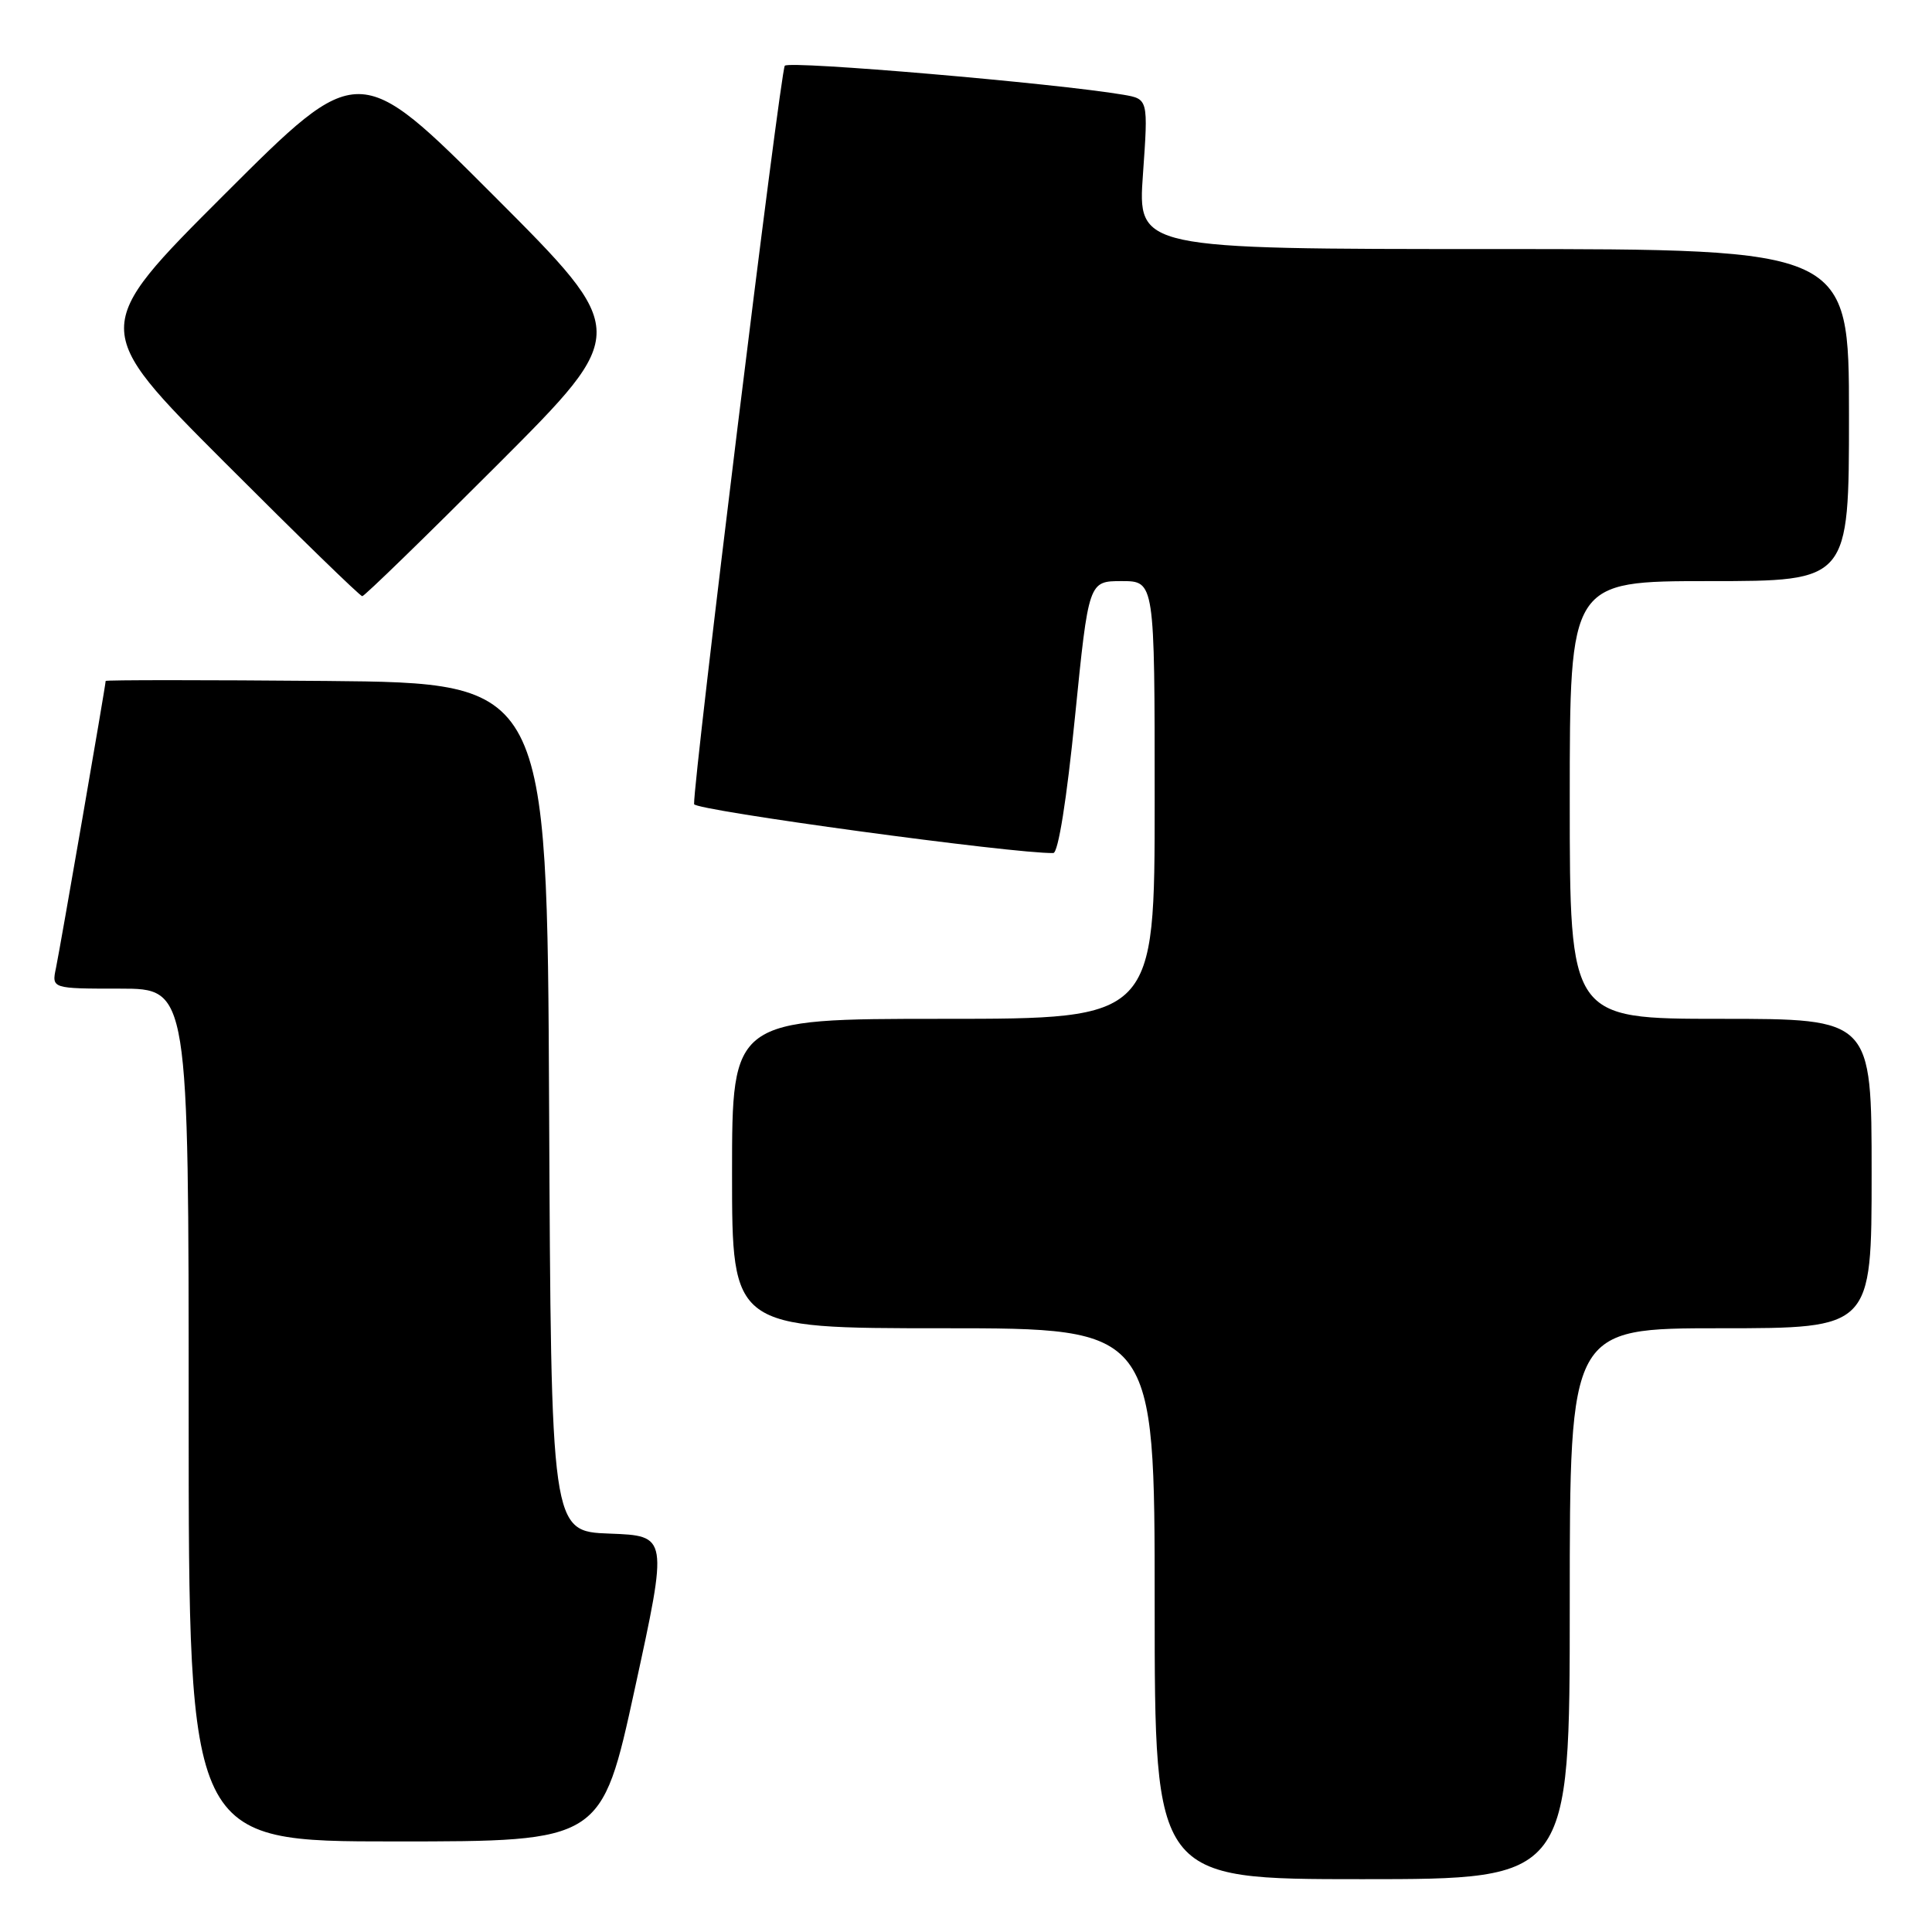 <?xml version="1.0" encoding="UTF-8" standalone="no"?>
<!DOCTYPE svg PUBLIC "-//W3C//DTD SVG 1.1//EN" "http://www.w3.org/Graphics/SVG/1.1/DTD/svg11.dtd" >
<svg xmlns="http://www.w3.org/2000/svg" xmlns:xlink="http://www.w3.org/1999/xlink" version="1.1" viewBox="0 0 256 256">
 <g >
 <path fill="currentColor"
d=" M 208.00 212.50 C 208.00 176.00 208.00 176.00 228.00 176.00 C 248.00 176.00 248.00 176.00 248.00 155.50 C 248.00 135.00 248.00 135.00 228.00 135.00 C 208.00 135.00 208.00 135.00 208.00 106.00 C 208.00 77.00 208.00 77.00 226.50 77.00 C 245.00 77.00 245.00 77.00 245.00 55.00 C 245.00 33.00 245.00 33.00 197.87 33.00 C 150.74 33.00 150.74 33.00 151.45 23.06 C 152.15 13.12 152.15 13.12 148.83 12.55 C 139.94 11.04 104.60 8.01 103.99 8.71 C 103.41 9.37 91.87 103.29 91.97 106.55 C 91.99 107.37 134.52 113.16 139.57 113.03 C 140.22 113.01 141.35 105.93 142.44 95.00 C 144.25 77.00 144.25 77.00 148.63 77.00 C 153.00 77.00 153.00 77.00 153.00 106.00 C 153.00 135.00 153.00 135.00 125.00 135.00 C 97.00 135.00 97.00 135.00 97.00 155.50 C 97.00 176.00 97.00 176.00 125.00 176.00 C 153.00 176.00 153.00 176.00 153.00 212.50 C 153.00 249.00 153.00 249.00 180.50 249.00 C 208.00 249.00 208.00 249.00 208.00 212.50 Z  M 84.12 223.75 C 88.53 203.50 88.53 203.50 80.77 203.21 C 73.02 202.92 73.02 202.92 72.76 146.71 C 72.50 90.50 72.50 90.50 43.25 90.23 C 27.16 90.09 14.00 90.09 14.00 90.23 C 14.00 90.80 7.96 125.66 7.42 128.25 C 6.84 131.00 6.84 131.00 15.92 131.00 C 25.00 131.00 25.00 131.00 25.00 187.50 C 25.00 244.00 25.00 244.00 52.36 244.00 C 79.71 244.00 79.71 244.00 84.12 223.75 Z  M 66.00 61.50 C 83.48 44.00 83.48 44.00 65.50 26.00 C 47.52 8.00 47.52 8.00 29.76 25.74 C 12.00 43.48 12.00 43.48 29.74 61.24 C 39.50 71.01 47.71 79.00 48.00 79.00 C 48.29 79.00 56.39 71.12 66.00 61.50 Z "/>
</g>
</svg>